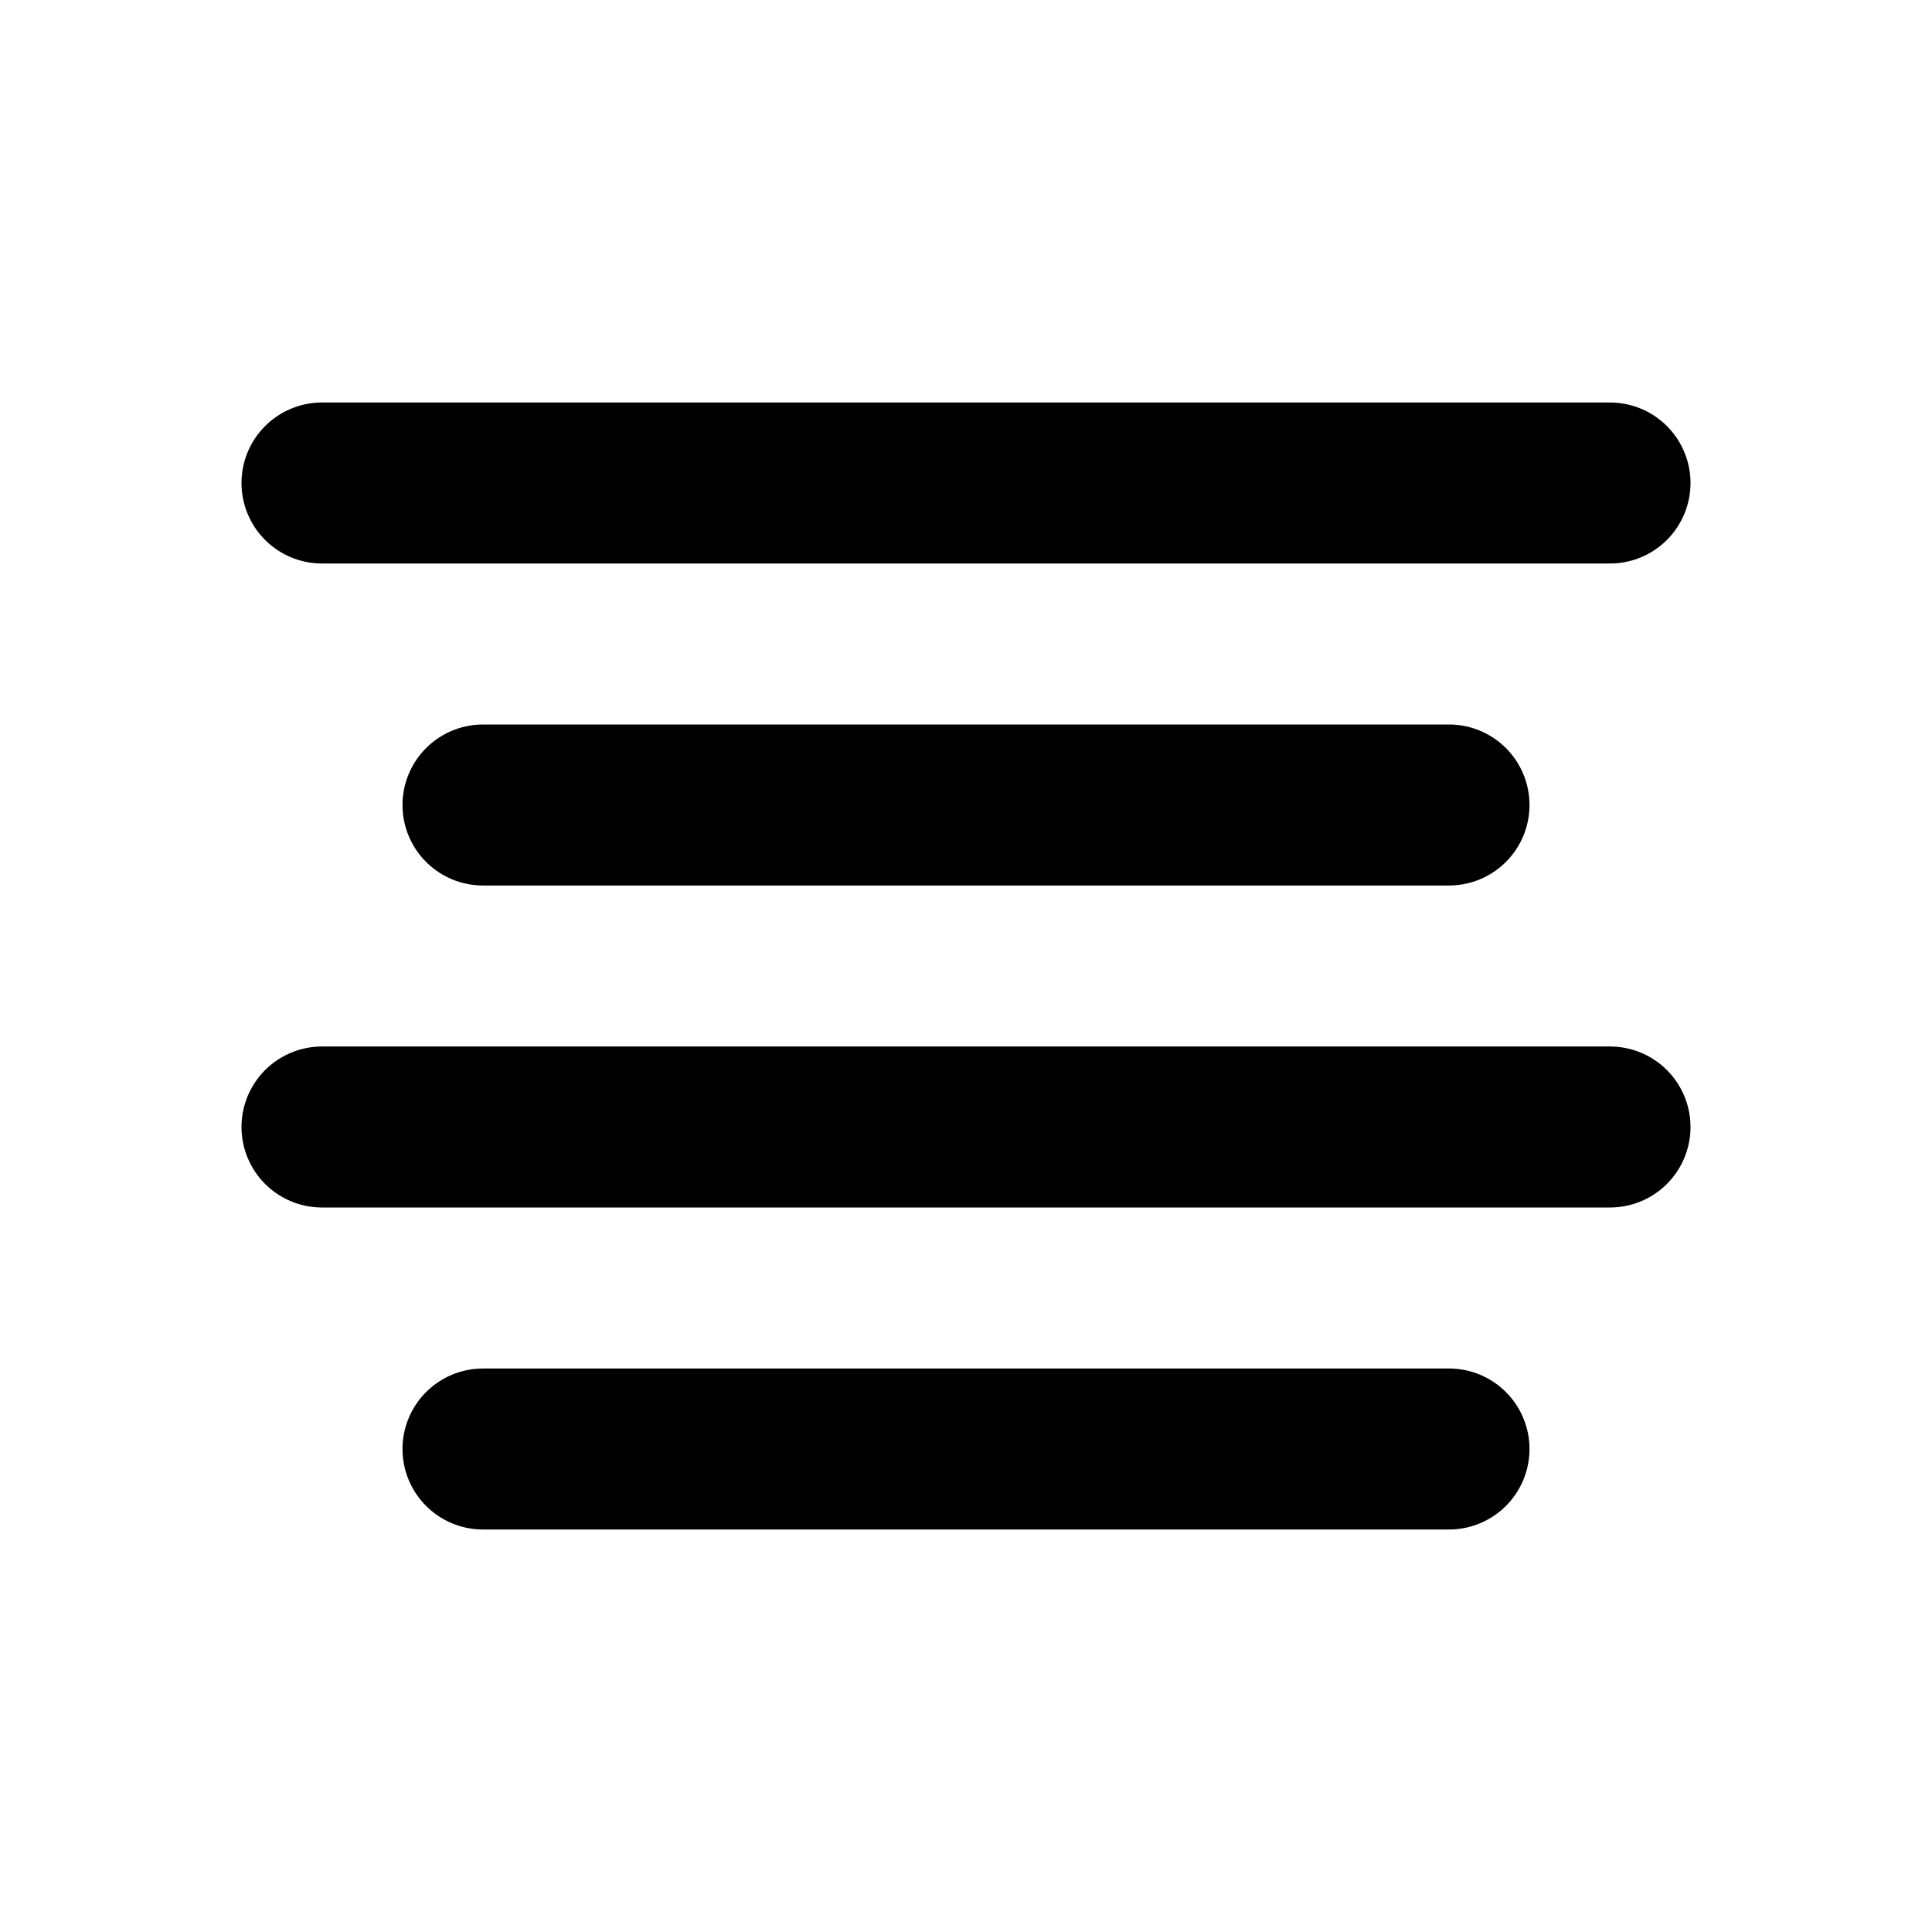<svg width="24" height="24" viewBox="0 0 24 24" fill="none" xmlns="http://www.w3.org/2000/svg">
<path d="M20 6L4 6" stroke="black" stroke-width="2" stroke-linecap="round" stroke-linejoin="round"/>
<path d="M18 10L6 10" stroke="black" stroke-width="2" stroke-linecap="round" stroke-linejoin="round"/>
<path d="M20 14L4 14" stroke="black" stroke-width="2" stroke-linecap="round" stroke-linejoin="round"/>
<path d="M18 18H6" stroke="black" stroke-width="2" stroke-linecap="round" stroke-linejoin="round"/>
</svg>
